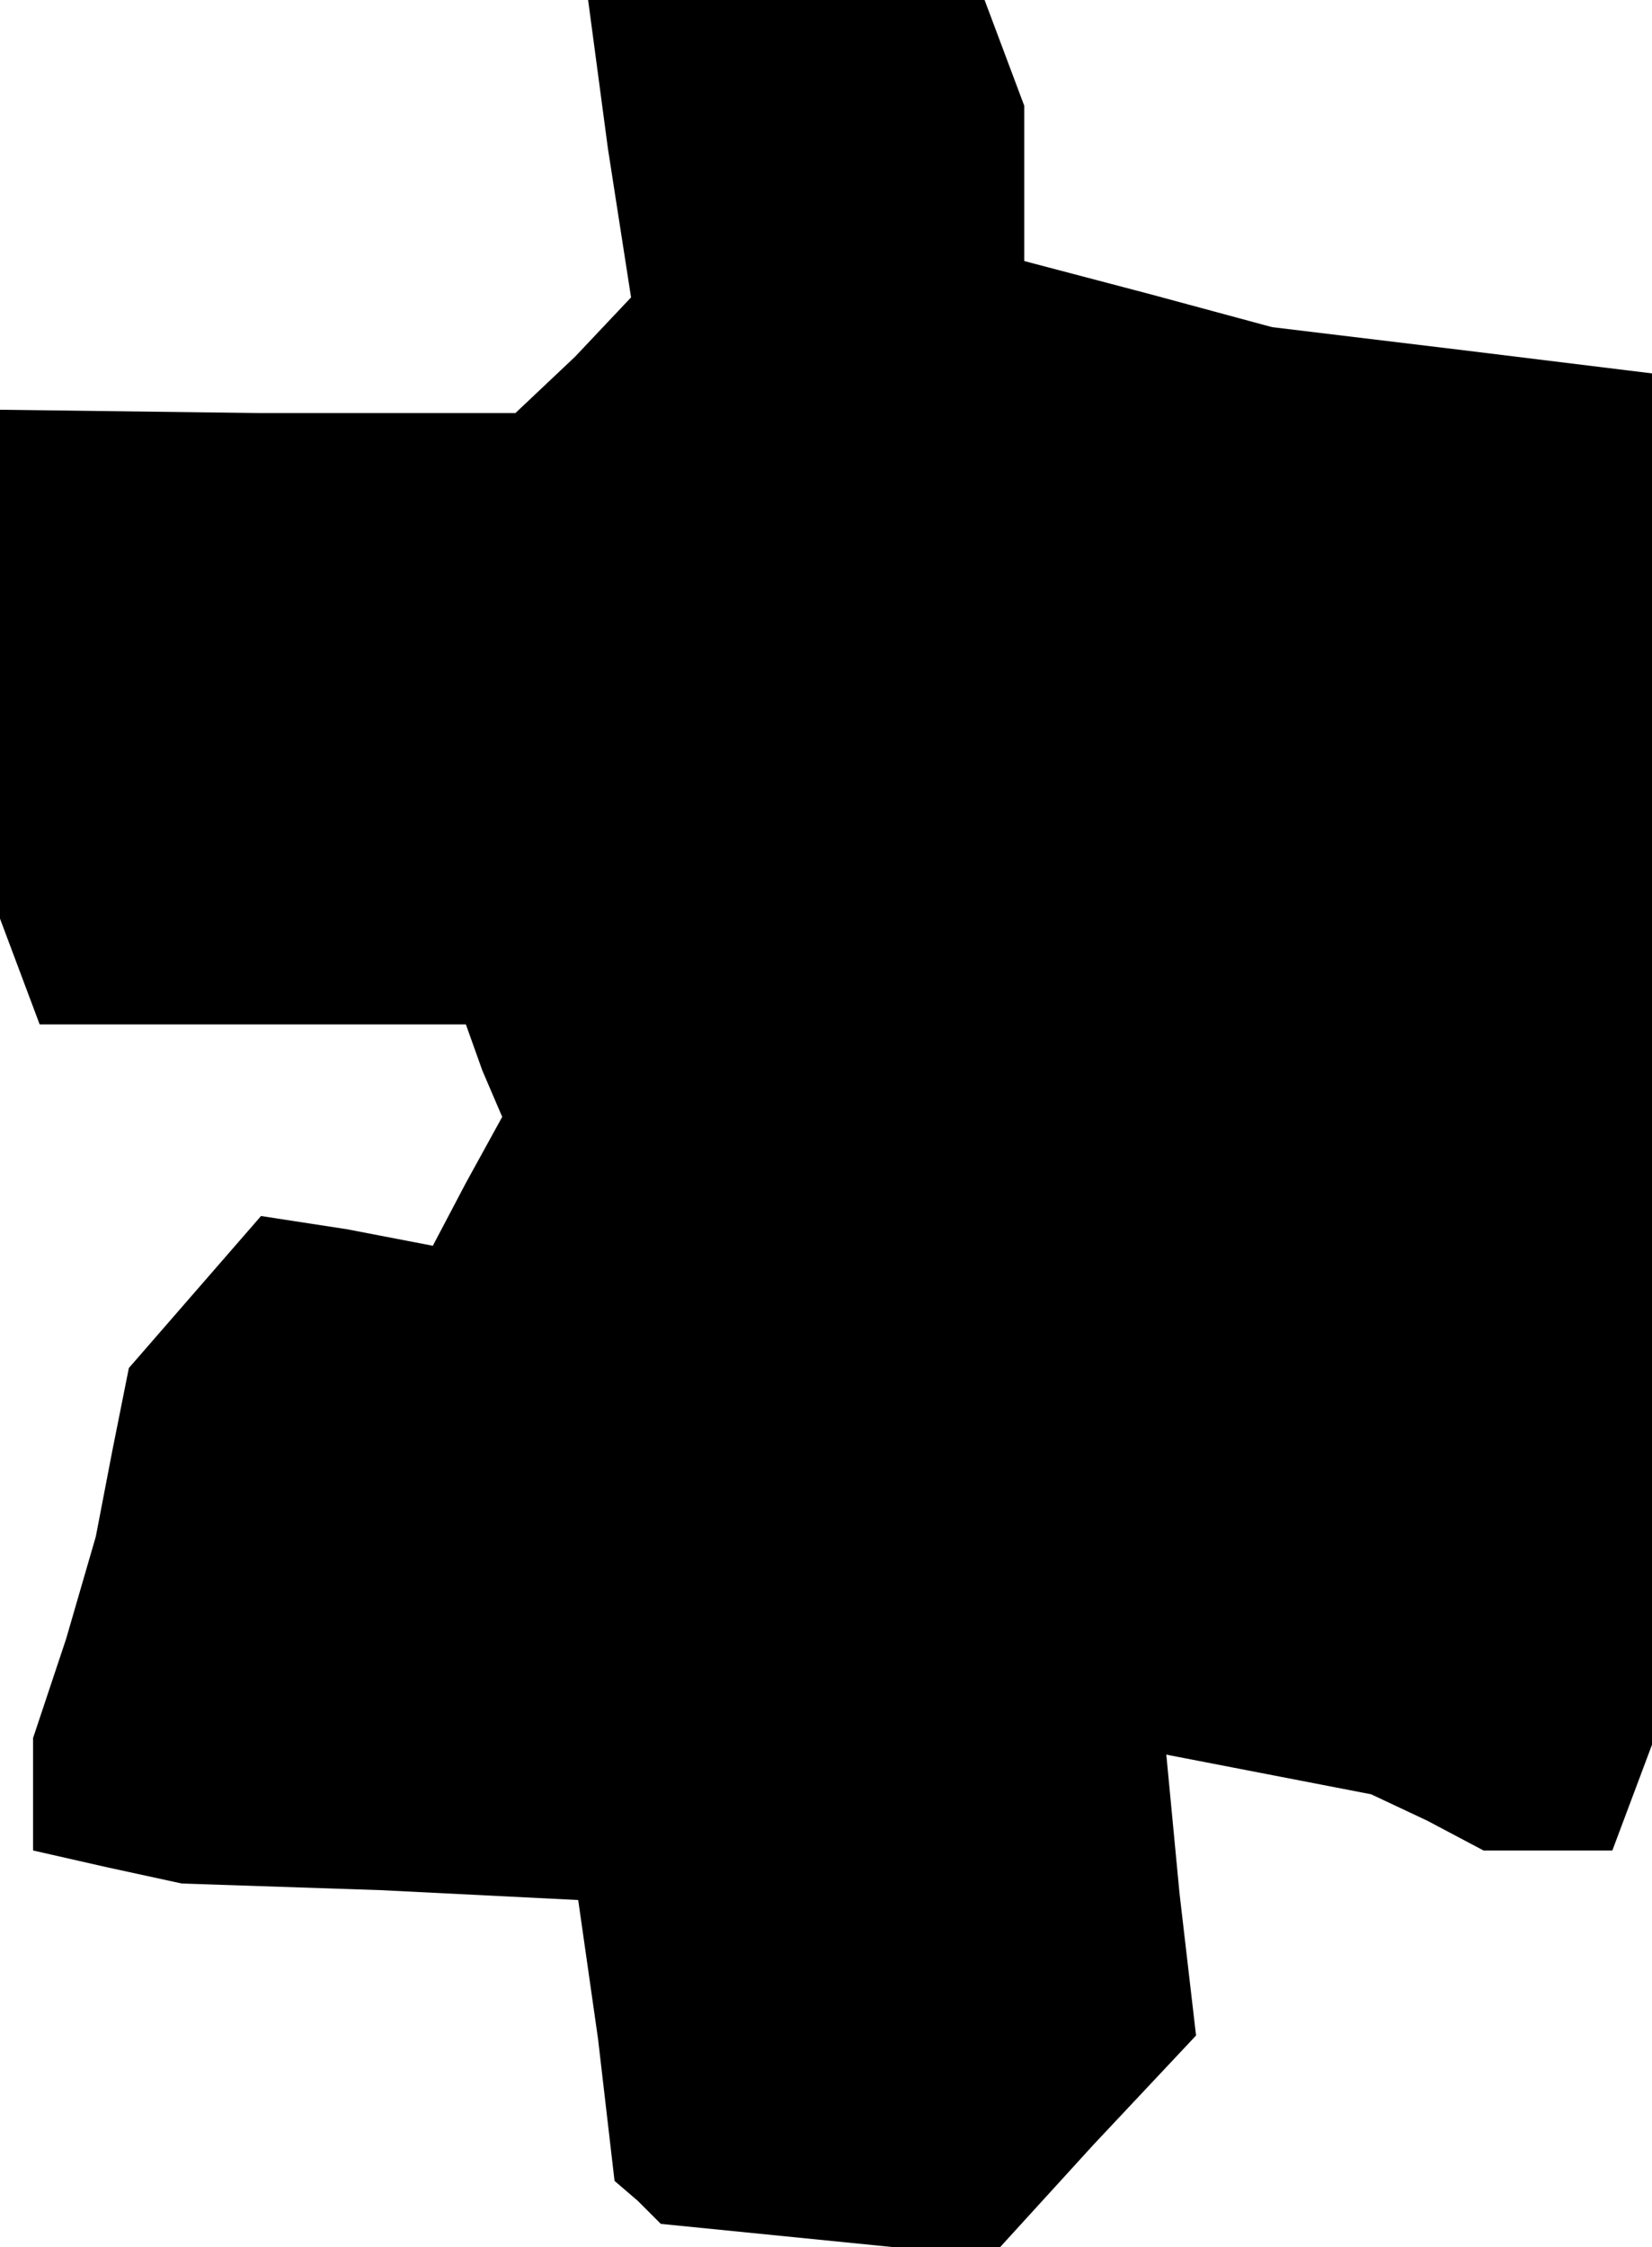 <?xml version="1.0" standalone="no"?>
<!DOCTYPE svg PUBLIC "-//W3C//DTD SVG 20010904//EN"
 "http://www.w3.org/TR/2001/REC-SVG-20010904/DTD/svg10.dtd">
<svg version="1.0" xmlns="http://www.w3.org/2000/svg"
 width="50pt" height="68pt" viewBox="0 0 50 68"
 preserveAspectRatio="xMidYMid meet">
<g transform="translate(0,68) scale(0.1,-0.1)"
fill="#000000" stroke="none">
<path d="M184 635 l7 -45 -17 -18 -18 -17 -78 0 -78 1 0 -77 0 -77 6 -16 6
-16 64 0 65 0 5 -14 6 -14 -11 -20 -10 -19 -26 5 -26 4 -20 -23 -20 -23 -5
-25 -5 -26 -9 -31 -10 -30 0 -17 0 -17 22 -5 23 -5 60 -2 60 -3 6 -42 5 -43 7
-6 7 -7 50 -5 50 -5 31 34 31 33 -5 43 -4 42 31 -6 31 -6 17 -8 17 -9 19 0 20
0 6 16 6 16 0 207 0 208 -57 7 -58 7 -37 10 -38 10 0 24 0 23 -6 16 -6 16 -60
0 -60 0 6 -45z"/>
</g>
</svg>
